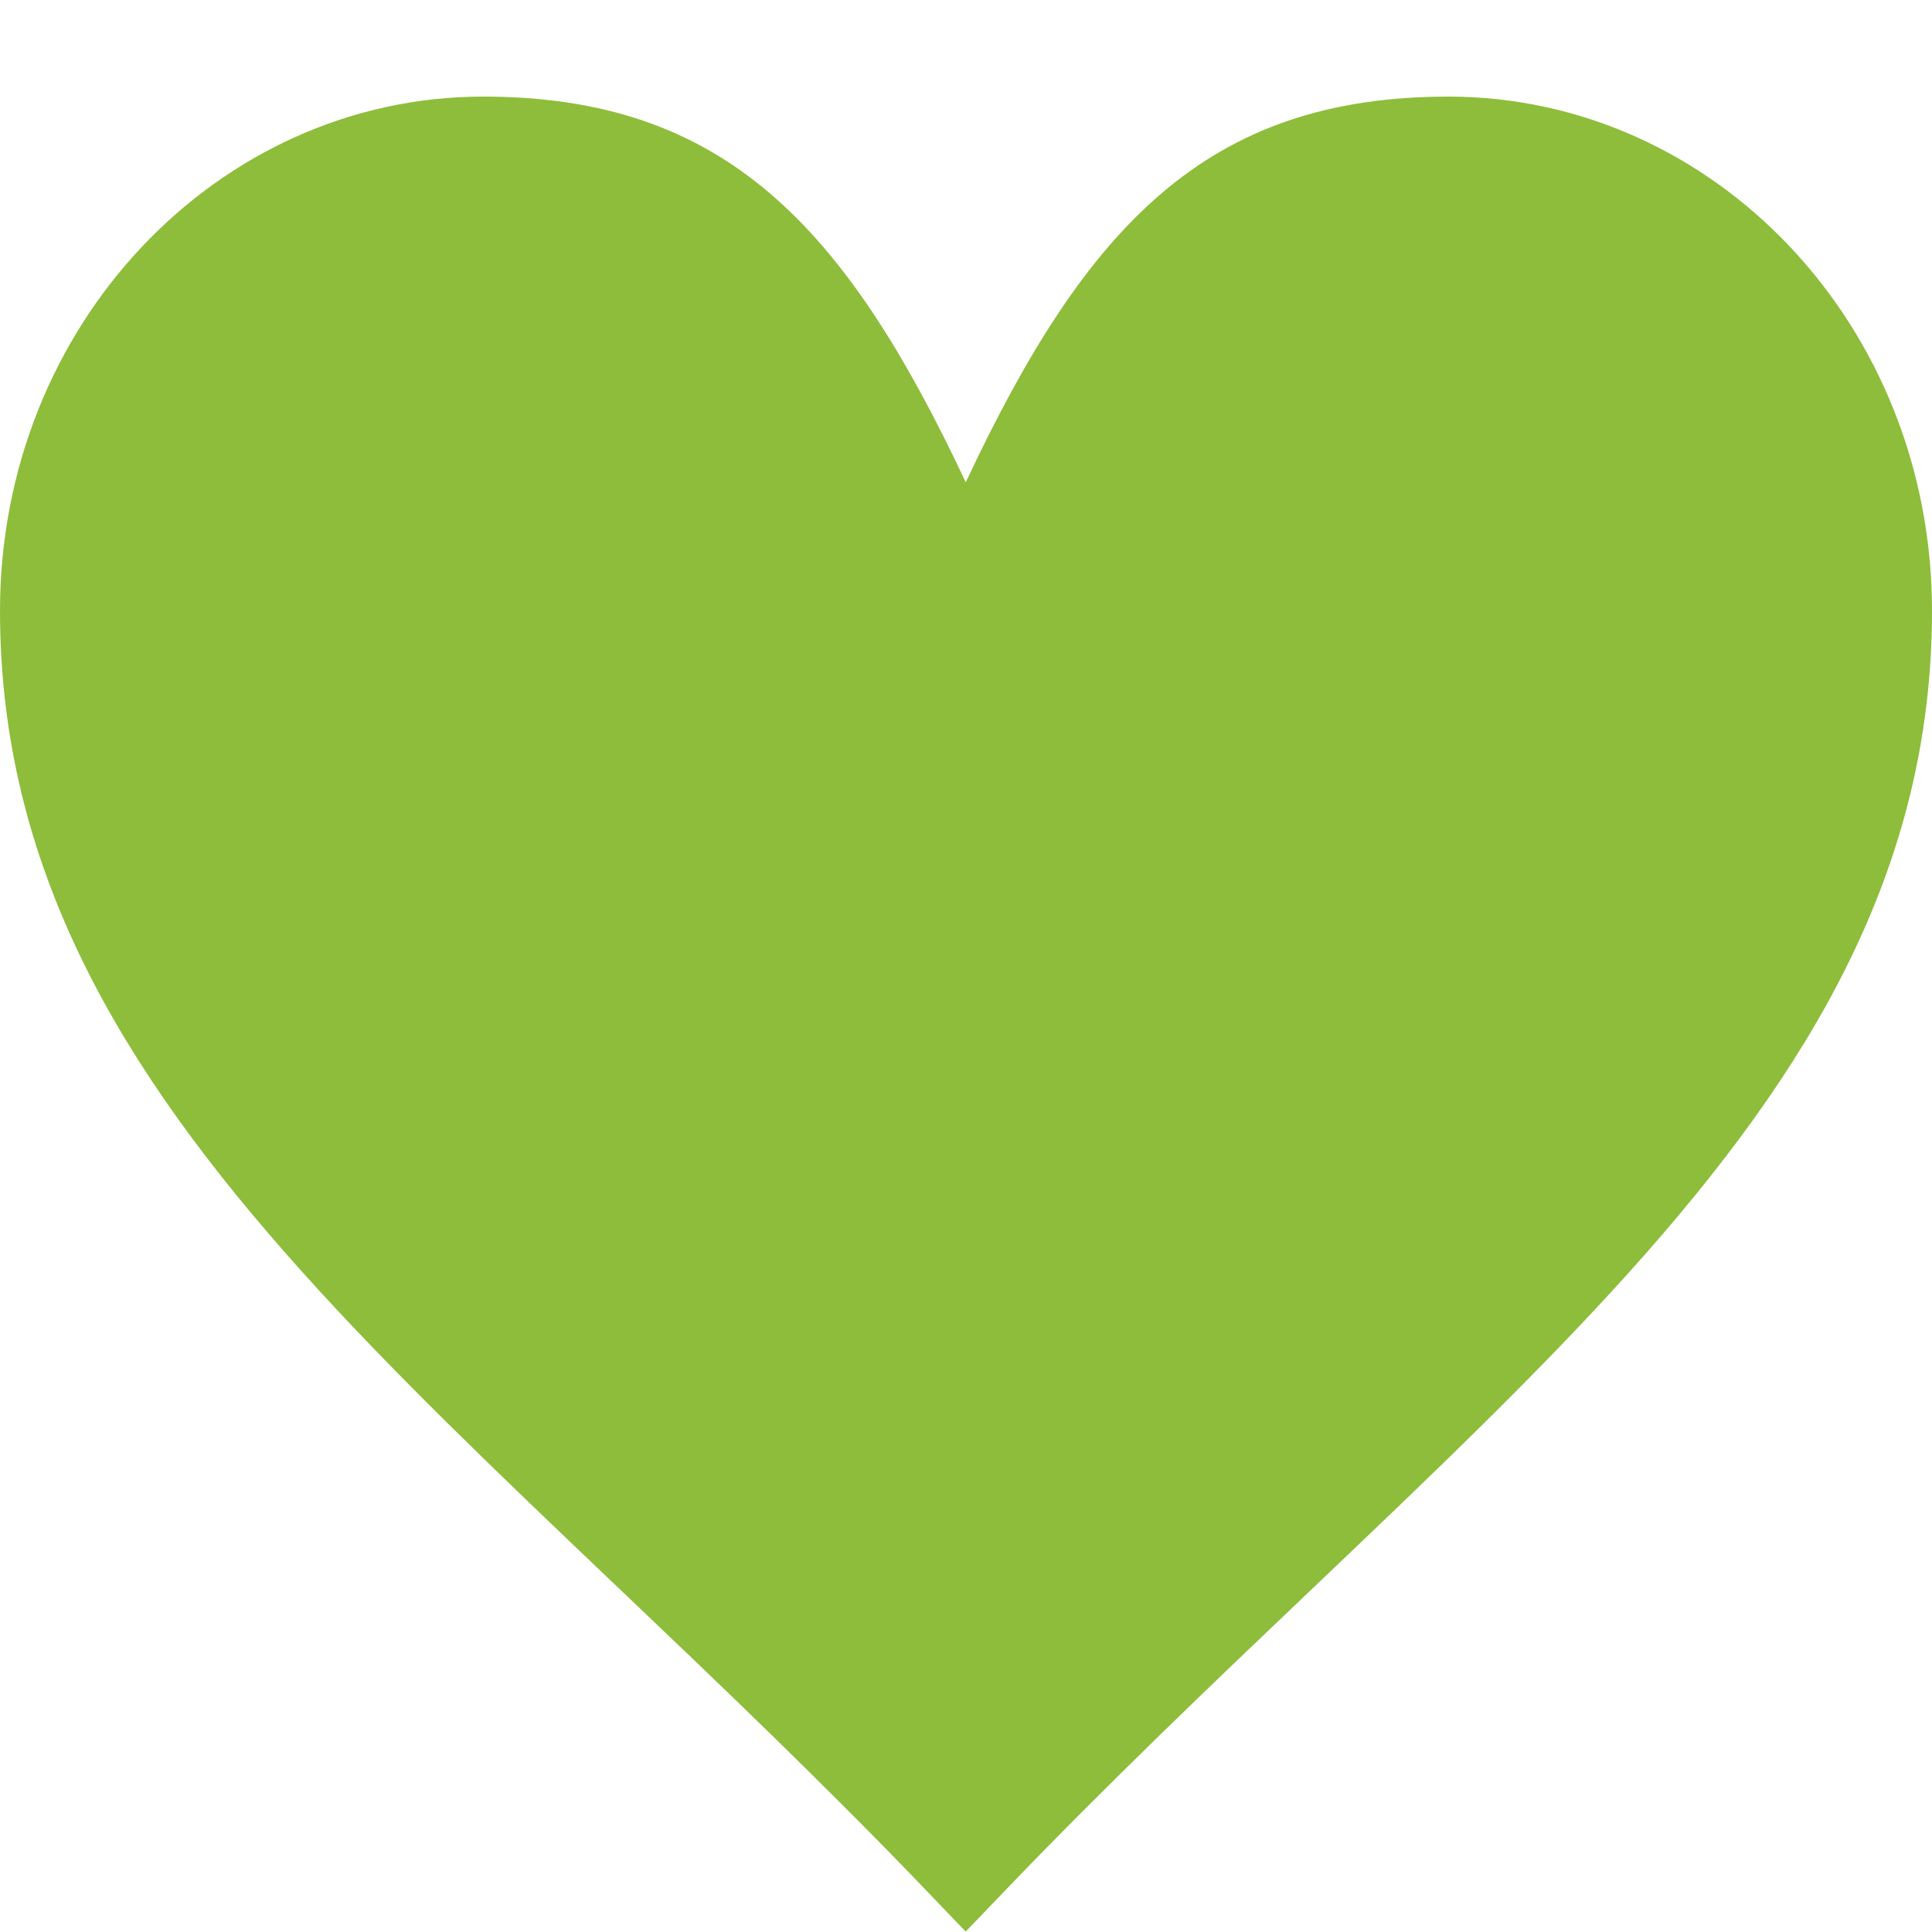 <svg width="20" height="20" viewBox="0 0 20 20" fill="none" xmlns="http://www.w3.org/2000/svg">
<path d="M13.26 16.065C12.221 17.054 11.113 18.109 9.997 19.273C8.884 18.111 7.778 17.058 6.741 16.07L6.671 16.004C5.497 14.885 4.418 13.855 3.496 12.828C1.656 10.777 0.5 8.805 0.5 6.323C0.5 3.63 2.545 1.5 4.999 1.5C6.147 1.5 6.964 1.801 7.642 2.379C8.34 2.973 8.928 3.892 9.545 5.205L9.997 6.169L10.45 5.205C11.066 3.892 11.654 2.973 12.352 2.379C13.03 1.801 13.847 1.5 14.995 1.5C17.456 1.5 19.5 3.631 19.5 6.323C19.5 8.805 18.342 10.777 16.501 12.827C15.578 13.854 14.499 14.885 13.324 16.004L13.26 16.065Z" fill="#8EBD3B" stroke="#8EBD3B"/>
</svg>
